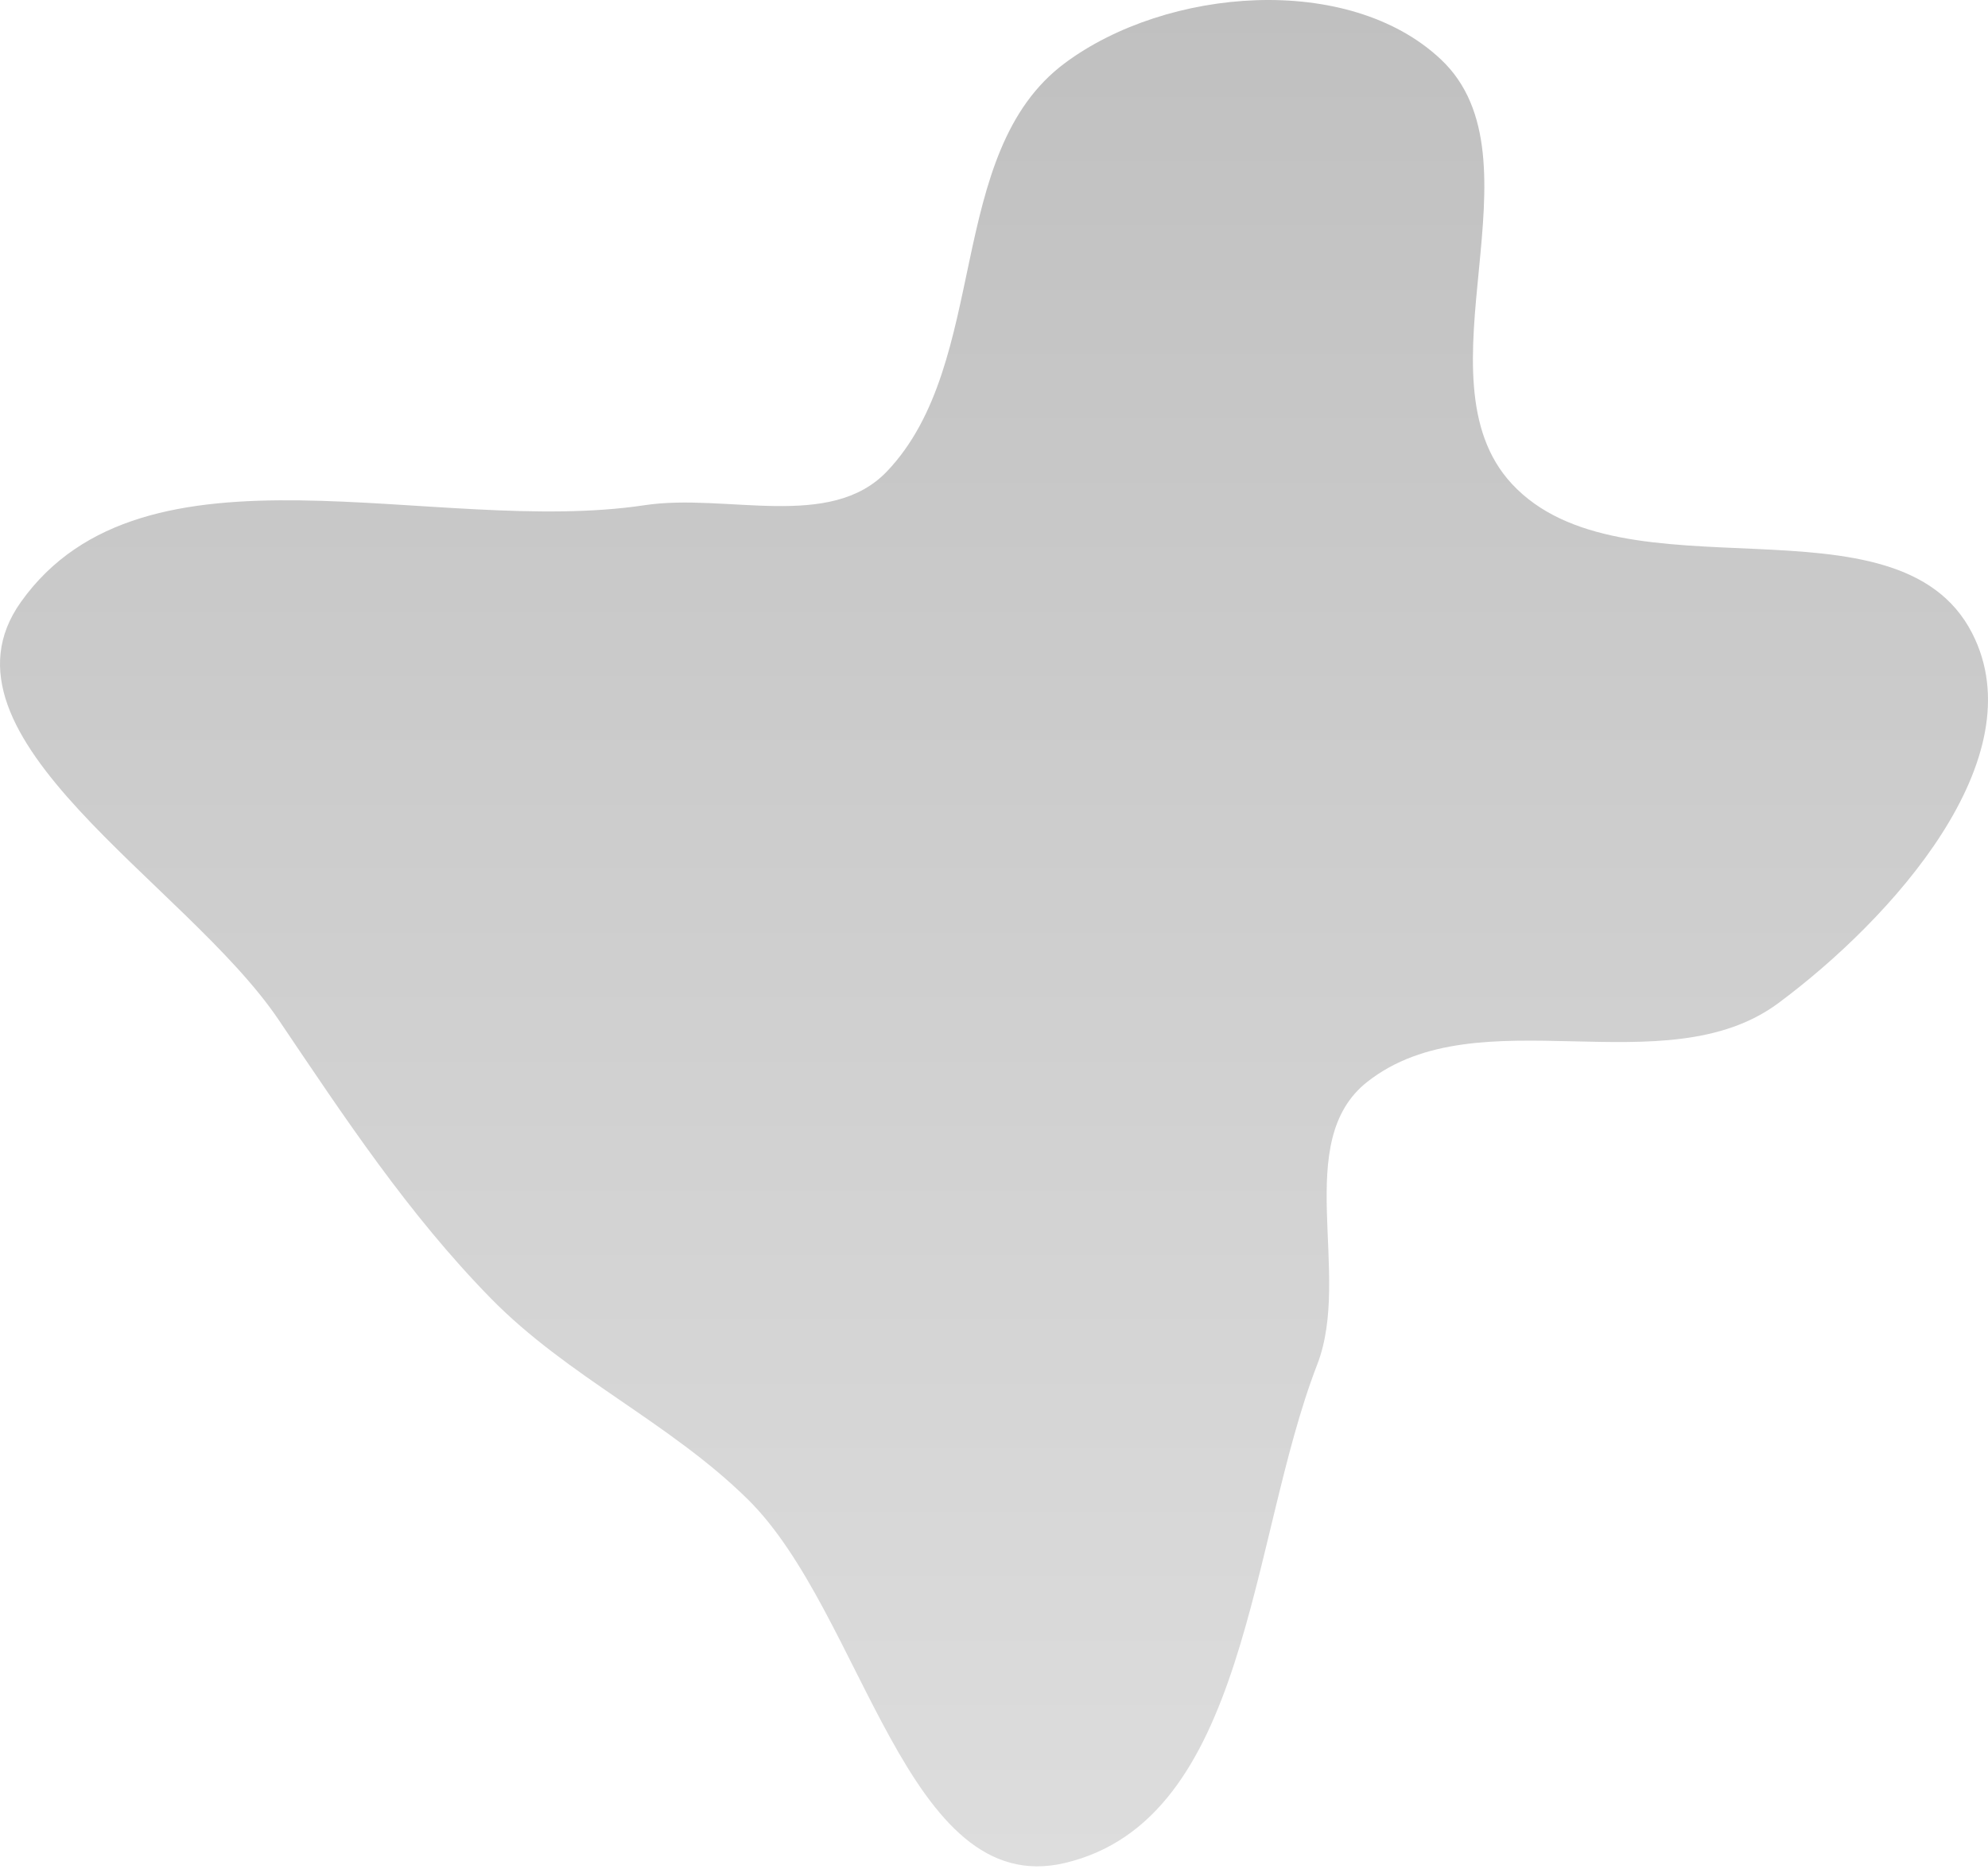<svg width="50" height="47" viewBox="0 0 50 47" fill="none" xmlns="http://www.w3.org/2000/svg">
<path fill-rule="evenodd" clip-rule="evenodd" d="M26.782 1.587C29.343 -0.318 33.914 -0.695 36.239 1.493C38.899 3.996 35.541 9.486 38.023 12.166C40.815 15.181 47.725 12.267 49.601 15.922C51.22 19.077 47.574 23.114 44.727 25.226C41.874 27.342 37.189 25.011 34.394 27.201C32.474 28.704 34.01 32.038 33.13 34.312C31.416 38.736 31.398 45.758 26.782 46.849C22.793 47.792 21.725 40.573 18.803 37.699C16.829 35.757 14.278 34.625 12.341 32.646C10.263 30.523 8.669 28.107 7.007 25.644C4.676 22.19 -1.891 18.533 0.526 15.138C3.633 10.771 10.916 13.504 16.215 12.704C18.27 12.394 20.881 13.356 22.312 11.85C24.916 9.111 23.75 3.842 26.782 1.587Z" fill="url(#paint0_linear_4_38)"/>
<defs>
<linearGradient id="paint0_linear_4_38" x1="25" y1="0" x2="25" y2="46.934" gradientUnits="userSpaceOnUse">
<stop stop-color="#C0C0C0"/>
<stop offset="1" stop-color="#DDDDDD"/>
</linearGradient>
</defs>
</svg>

